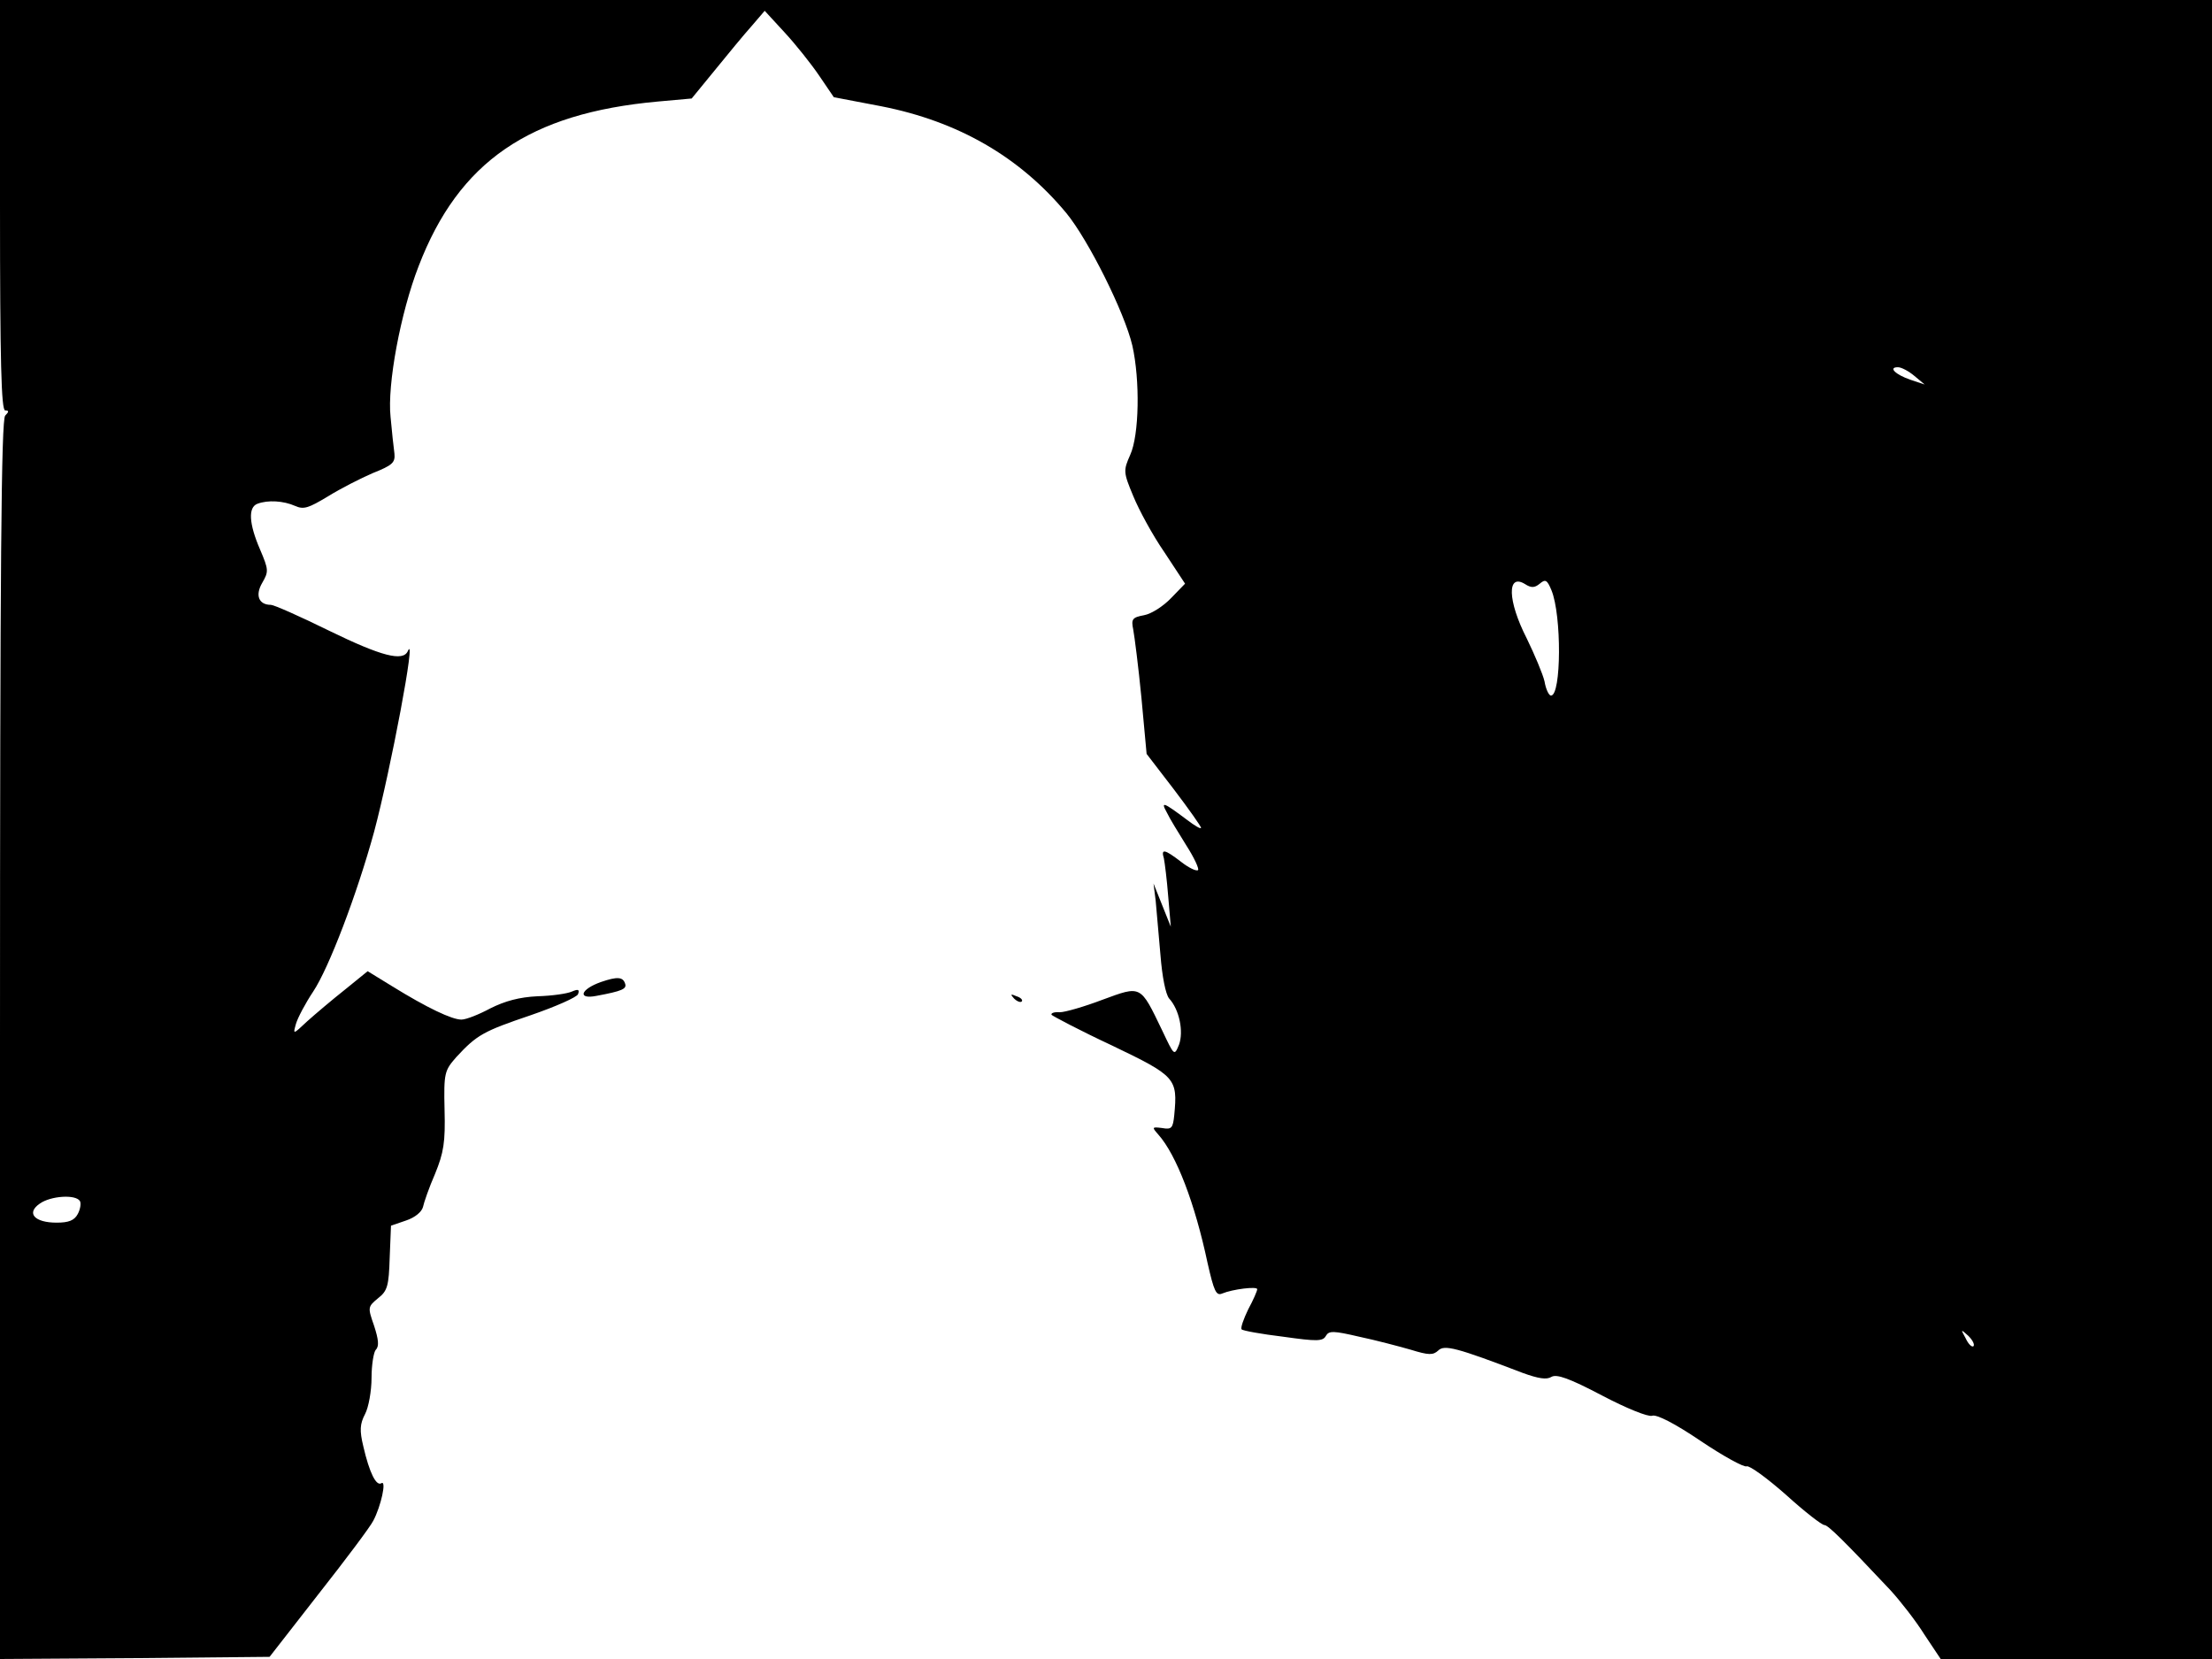 <svg xmlns="http://www.w3.org/2000/svg" width="682.667" height="512" version="1.0" viewBox="0 0 512 384"><path d="M0 47.5C0 83.8.3 95 1.2 95s.9.3 0 1.2S0 130.6 0 240.7V384l31.2-.2 31.2-.3L73.7 369c6.3-8 12-15.6 12.7-17 1.8-3.4 3.1-9.4 1.9-8.7-1.2.8-2.8-2.4-4.2-8.5-.9-3.7-.8-5.2.4-7.5.8-1.5 1.5-5.3 1.5-8.4 0-3 .5-6 1-6.5.8-.8.6-2.4-.4-5.5-1.5-4.3-1.5-4.4.9-6.4 2.2-1.7 2.5-2.9 2.7-9.4l.3-7.4 3.5-1.2c2.1-.7 3.6-2 3.9-3.1.2-1 1.4-4.5 2.8-7.7 2-4.9 2.4-7.3 2.2-14.8-.2-8.6 0-9.1 2.7-12.2 4.8-5.2 6.3-6 17.2-9.7 5.8-2 10.8-4.2 11-4.9.4-1.1 0-1.2-1.4-.6-1.1.5-4.6 1-8 1.1-4.2.2-7.5 1.1-10.9 2.8-2.6 1.4-5.6 2.6-6.7 2.6-2.2 0-7.9-2.7-16-7.7l-5.7-3.5-5.3 4.3c-2.9 2.3-6.8 5.6-8.7 7.3-3.3 3.1-3.3 3.1-2.6.6.4-1.4 2.2-4.8 4-7.5 3.6-5.4 10.1-22.4 14.1-37 3.8-14.2 9.9-46.5 7.8-41.8-1.1 2.5-6.1 1.2-18.2-4.7-6.7-3.3-12.8-6-13.5-6-2.8 0-3.7-2.2-2-5.1 1.5-2.6 1.5-3-.5-7.7-2.6-6-2.8-9.8-.6-10.6 2.4-.9 6-.7 8.7.5 2 .9 3.1.5 7.6-2.2 2.9-1.8 7.6-4.2 10.4-5.4 4.5-1.8 5.2-2.4 5-4.5-.2-1.4-.6-5.2-.9-8.5-.8-7.4 2.3-24.1 6.5-34.9 9.3-24.2 25.6-35.4 55.4-38.1l7.8-.7 5.4-6.6c3-3.7 6.8-8.3 8.5-10.2l3-3.5 4.6 5c2.5 2.7 6.1 7.2 8 10l3.4 5 11 2.1c17.8 3.5 32 11.7 42.8 24.7 5.1 6.2 13.5 23 15.3 30.7 1.8 8 1.6 20.7-.5 25.3-1.6 3.6-1.6 4 .7 9.5 1.3 3.2 4.5 9.1 7.2 13l4.8 7.3-3.2 3.3c-1.8 1.9-4.6 3.7-6.3 4-2.7.5-3 .9-2.5 3.3.3 1.6 1.2 8.6 1.9 15.8l1.2 13 6.3 8.2c3.5 4.6 6.3 8.6 6.3 8.9 0 .4-1.5-.5-3.2-1.8-5.6-4.2-6.2-4.4-4.7-1.7.6 1.3 2.7 4.7 4.5 7.6 1.8 2.8 3 5.4 2.7 5.7-.4.3-2.1-.5-3.9-1.9-3.9-3-4.7-3.1-4-.8.2 1 .7 4.9 1 8.8l.6 7-2-5-2-5 .5 4c.2 2.2.7 7.8 1.1 12.5.4 5.1 1.2 9.1 2 10.1 2.4 2.6 3.4 7.7 2.3 10.7-1.1 2.7-1.1 2.6-3.9-3.3-5.1-10.6-4.8-10.4-13.8-7.1-4.2 1.6-8.7 2.9-9.9 2.9-1.3-.1-2.1.2-1.9.6.3.3 6.5 3.6 14 7.1 14.8 7.1 15.2 7.6 14.4 16.1-.3 3-.6 3.4-2.8 3-2.4-.3-2.4-.2-.9 1.5 4.2 4.7 8.5 16 11.4 29.7 1.5 6.6 2 7.7 3.4 7.1 2.4-1 8.1-1.7 8.1-1 0 .4-.9 2.5-2.1 4.7-1.1 2.3-1.8 4.3-1.5 4.6.2.3 4.6 1.1 9.6 1.7 7.8 1.1 9.2 1.1 9.9-.2.7-1.2 1.7-1.2 7.7.2 3.8.8 9.1 2.2 11.9 3 4.2 1.3 5.2 1.3 6.4.2 1.4-1.4 4.2-.7 19.6 5.2 3.6 1.3 5.5 1.6 6.6.9 1.2-.7 4.1.3 11.7 4.3 5.7 3 10.7 5 11.6 4.7 1-.4 5.3 1.8 11.2 5.8 5.2 3.5 10.1 6.2 10.7 5.9.7-.2 4.8 2.8 9.1 6.6 4.3 3.9 8.3 7 8.9 7 .8 0 4.3 3.4 15.2 15 2.3 2.5 5.9 7.1 7.9 10.3l3.8 5.7H512V0H0zM443.1 87l2.4 2-3.3-1.1c-3.5-1.2-5.2-2.9-2.9-2.9.8 0 2.5.9 3.8 2m-86.7 48.1c1.3-1.1 1.7-.9 2.7 1.5 2.4 5.8 2.3 24.4-.1 24.4-.5 0-1.2-1.5-1.5-3.3-.4-1.7-2.3-6.2-4.1-9.9-4.5-8.8-4.6-15.2-.4-12.6 1.4.9 2.2.9 3.4-.1M18.5 278c.3.5.1 1.9-.5 3-.8 1.5-2.1 2-4.9 2-5.1 0-7.1-2.2-3.9-4.4 2.5-1.8 8.3-2.2 9.3-.6m438.3 33.6c-.4.3-1.2-.5-1.8-1.8-1.2-2.2-1.2-2.2.6-.6 1 1 1.5 2 1.2 2.4"/><path d="M139.1 227.3c-4.8 1.7-5.5 4.1-1 3.2 5.9-1.1 7-1.6 6.6-2.8-.5-1.6-1.8-1.7-5.6-.4m95.6 3.8c.7.7 1.5 1 1.8.7s-.2-.9-1.2-1.2c-1.4-.6-1.5-.5-.6.5"/></svg>